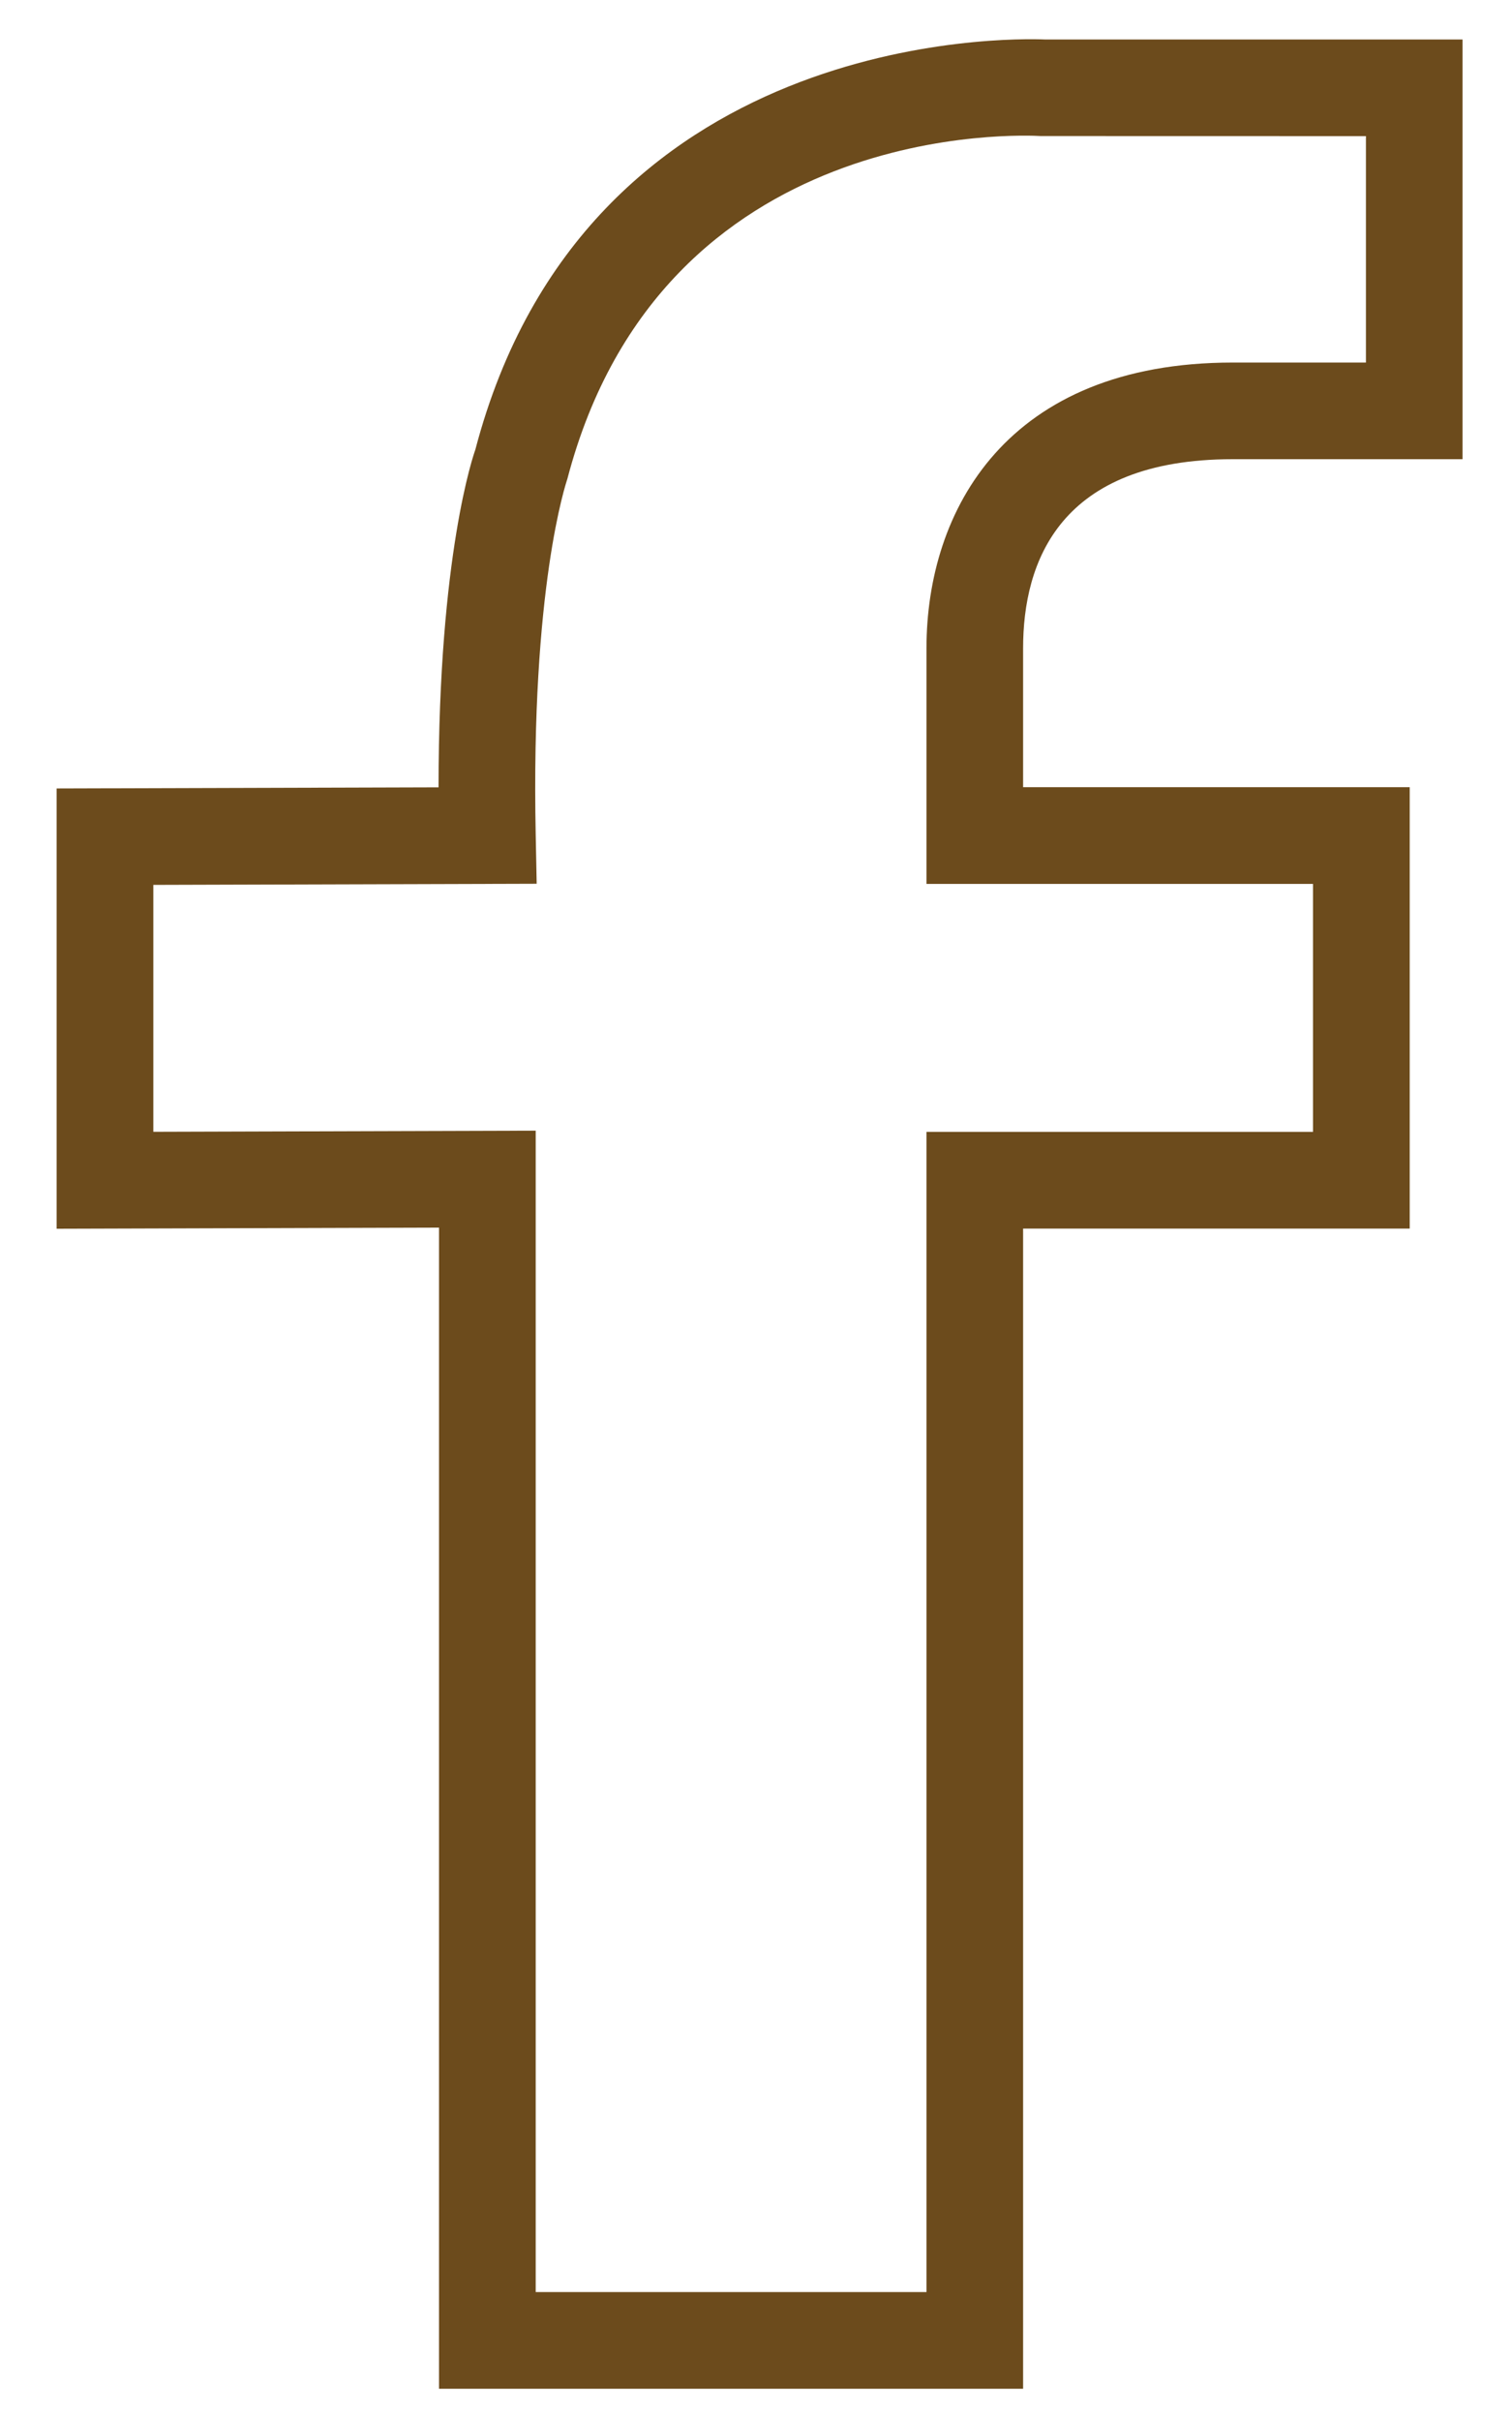<svg width="20" height="32" viewBox="0 0 20 32" fill="none" xmlns="http://www.w3.org/2000/svg">
<path d="M16.306 6.072H19.346V0.522H13.822C13.361 0.503 7.743 0.395 6.287 5.948C6.266 6.006 5.801 7.327 5.801 10.411L0.749 10.426V16.248L5.807 16.233V31.587H13.533V16.246H18.647V10.409H13.533V8.573C13.533 7.432 14.014 6.072 16.306 6.072ZM17.368 11.688V14.967H12.255V30.308H7.086V14.951L2.028 14.966V11.701L7.099 11.686L7.086 11.036C7.02 7.768 7.485 6.394 7.506 6.328C8.763 1.546 13.561 1.787 13.767 1.799L18.068 1.8V4.794H16.306C13.319 4.794 12.255 6.746 12.255 8.573V11.688H17.368Z" fill="#6C4B1C"/>
</svg>
